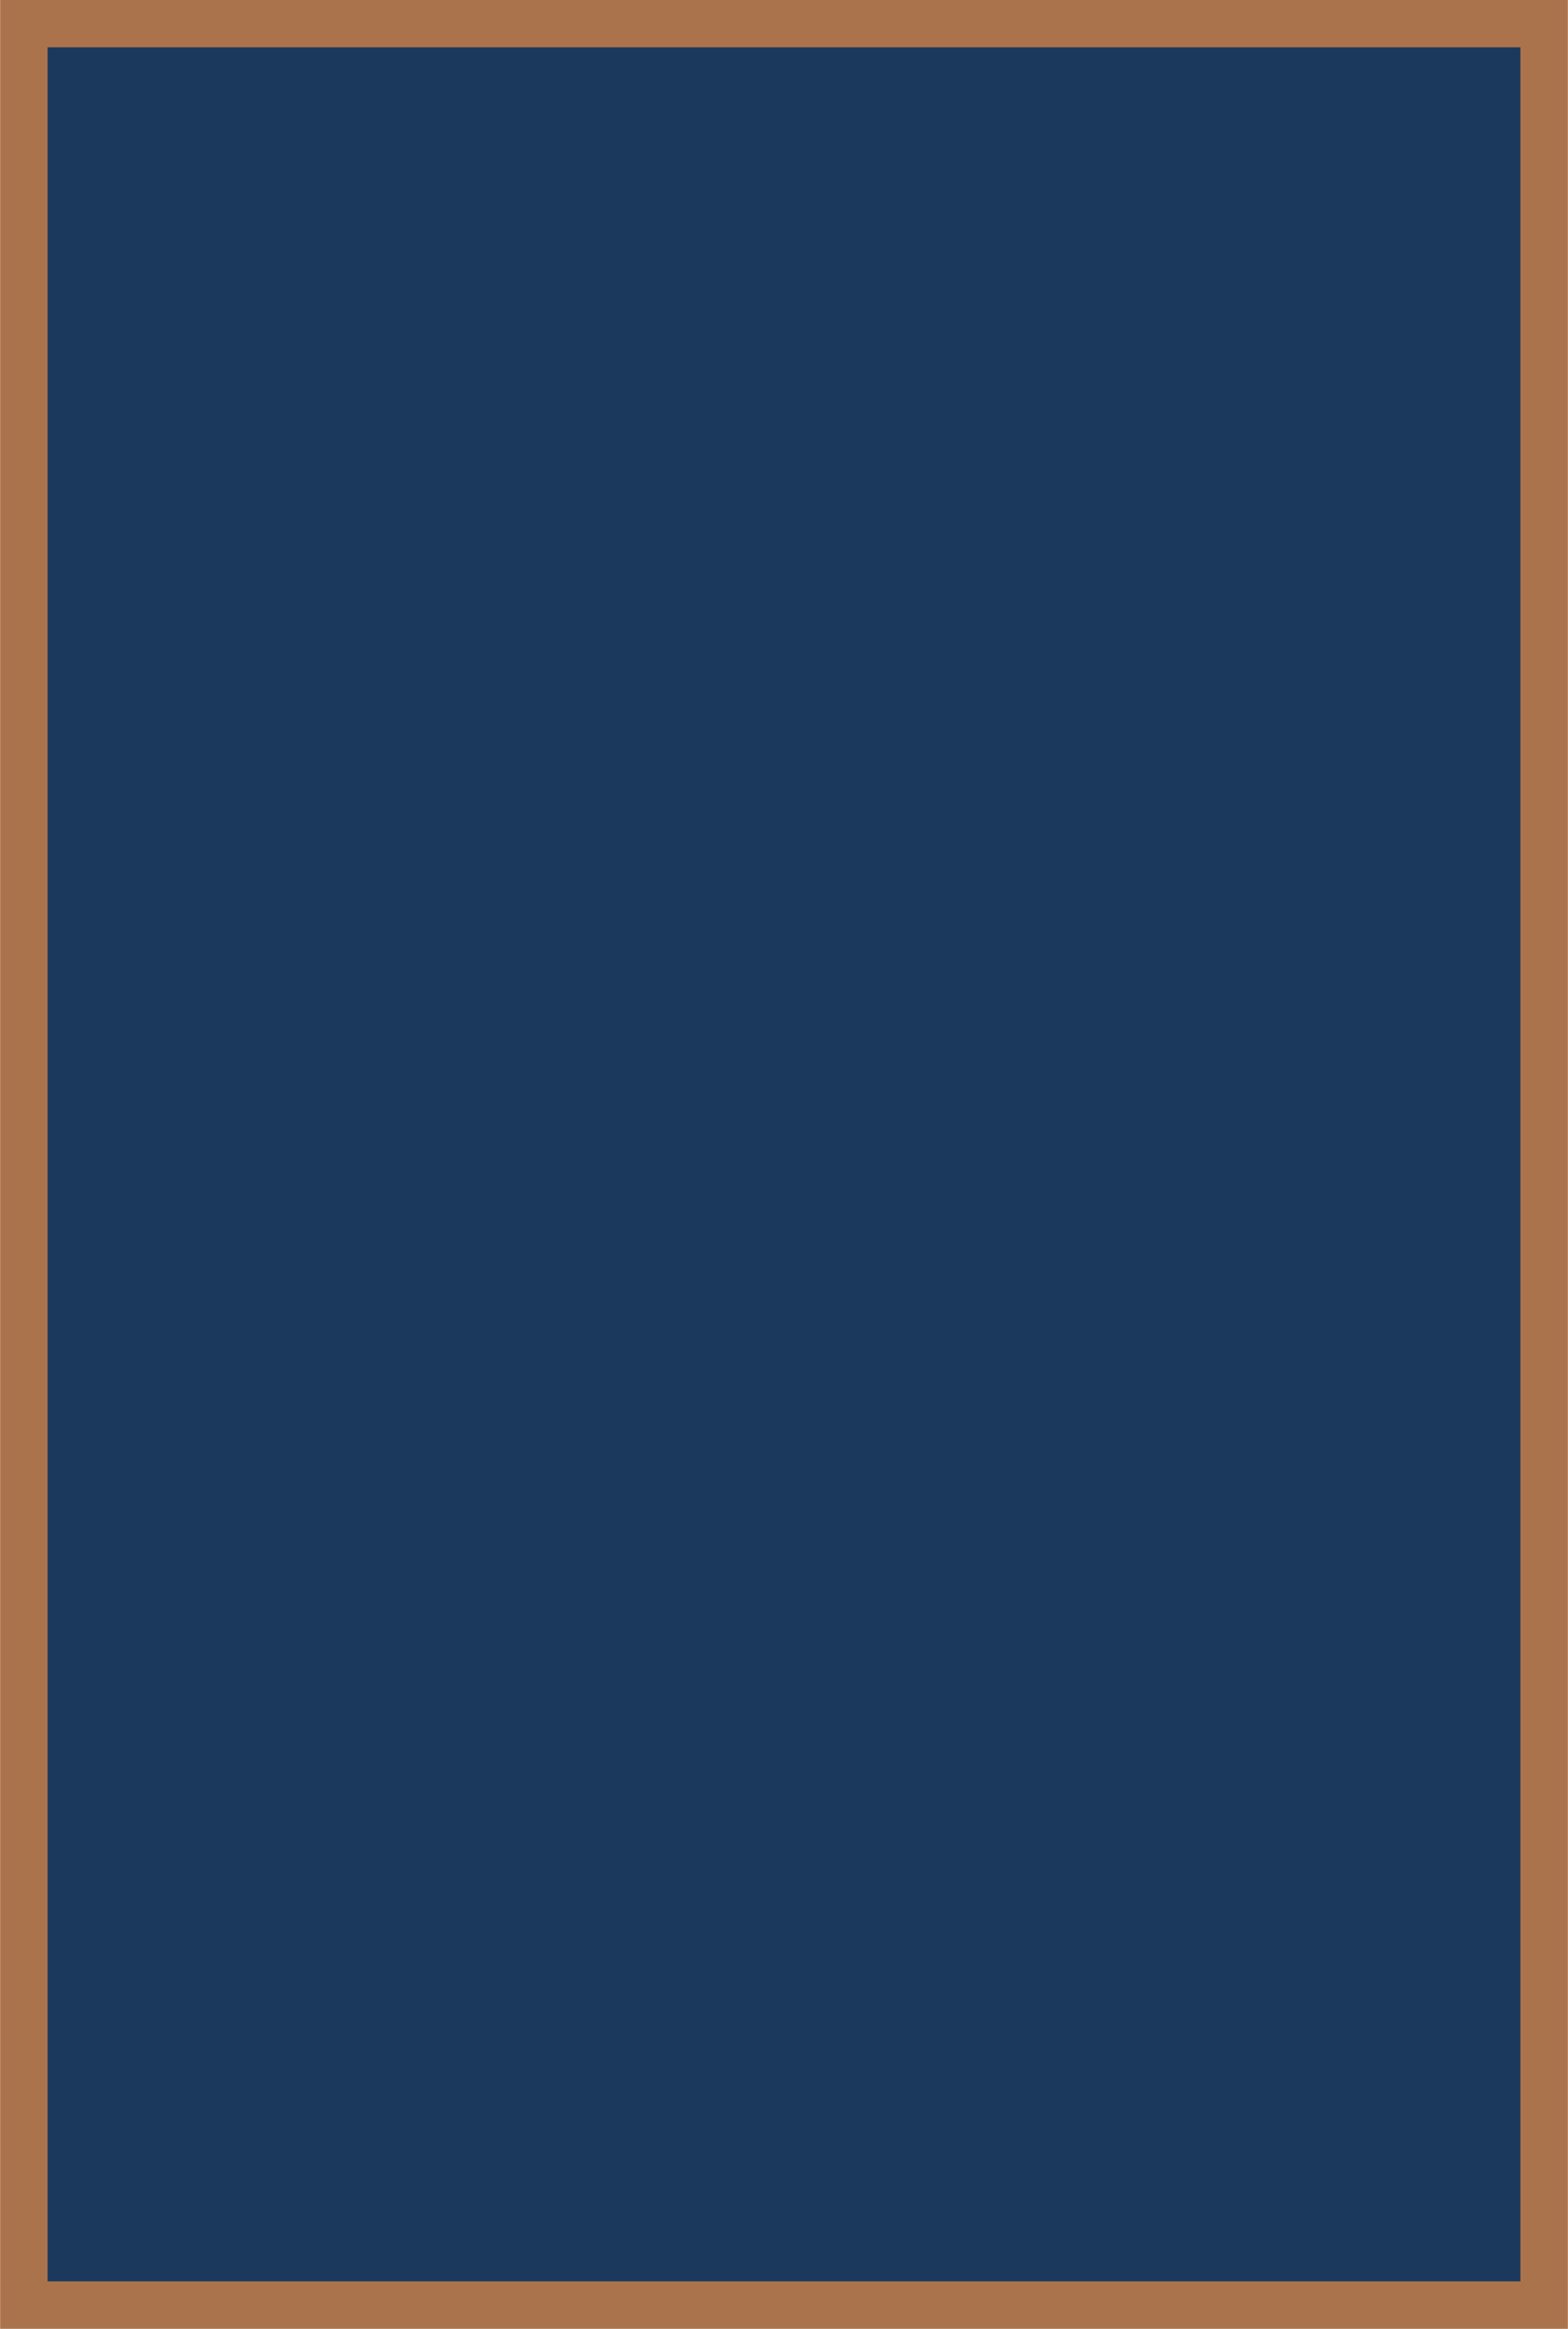 <?xml version="1.0" encoding="UTF-8" standalone="no"?>
<!-- Created with Inkscape (http://www.inkscape.org/) -->

<svg
   width="5.388mm"
   height="8mm"
   viewBox="0 0 5.388 8"
   version="1.1"
   id="svg991"
   inkscape:version="1.1 (c68e22c387, 2021-05-23)"
   sodipodi:docname="niebieskie_pole.svg"
   xmlns:inkscape="http://www.inkscape.org/namespaces/inkscape"
   xmlns:sodipodi="http://sodipodi.sourceforge.net/DTD/sodipodi-0.dtd"
   xmlns="http://www.w3.org/2000/svg"
   xmlns:svg="http://www.w3.org/2000/svg">
  <sodipodi:namedview
     id="namedview993"
     pagecolor="#ffffff"
     bordercolor="#666666"
     borderopacity="1.0"
     inkscape:pageshadow="2"
     inkscape:pageopacity="0.0"
     inkscape:pagecheckerboard="0"
     inkscape:document-units="mm"
     showgrid="false"
     lock-margins="true"
     fit-margin-top="0"
     fit-margin-left="0"
     fit-margin-right="0"
     fit-margin-bottom="0"
     inkscape:zoom="8.4863924"
     inkscape:cx="-5.4204423"
     inkscape:cy="27.750308"
     inkscape:window-width="1920"
     inkscape:window-height="1027"
     inkscape:window-x="-8"
     inkscape:window-y="-8"
     inkscape:window-maximized="1"
     inkscape:current-layer="layer1" />
  <defs
     id="defs988" />
  <g
     inkscape:label="Warstwa 1"
     inkscape:groupmode="layer"
     id="layer1">
    <rect
       style="fill:#1b395d;fill-opacity:1;stroke:#ab734c;stroke-width:0.163;stroke-miterlimit:4;stroke-dasharray:none;stroke-opacity:1"
       id="rect2941-0-9-2-1-0"
       width="5.224"
       height="7.837"
       x="-5.306"
       y="-7.918"
       transform="scale(-1)" />
  </g>
</svg>
